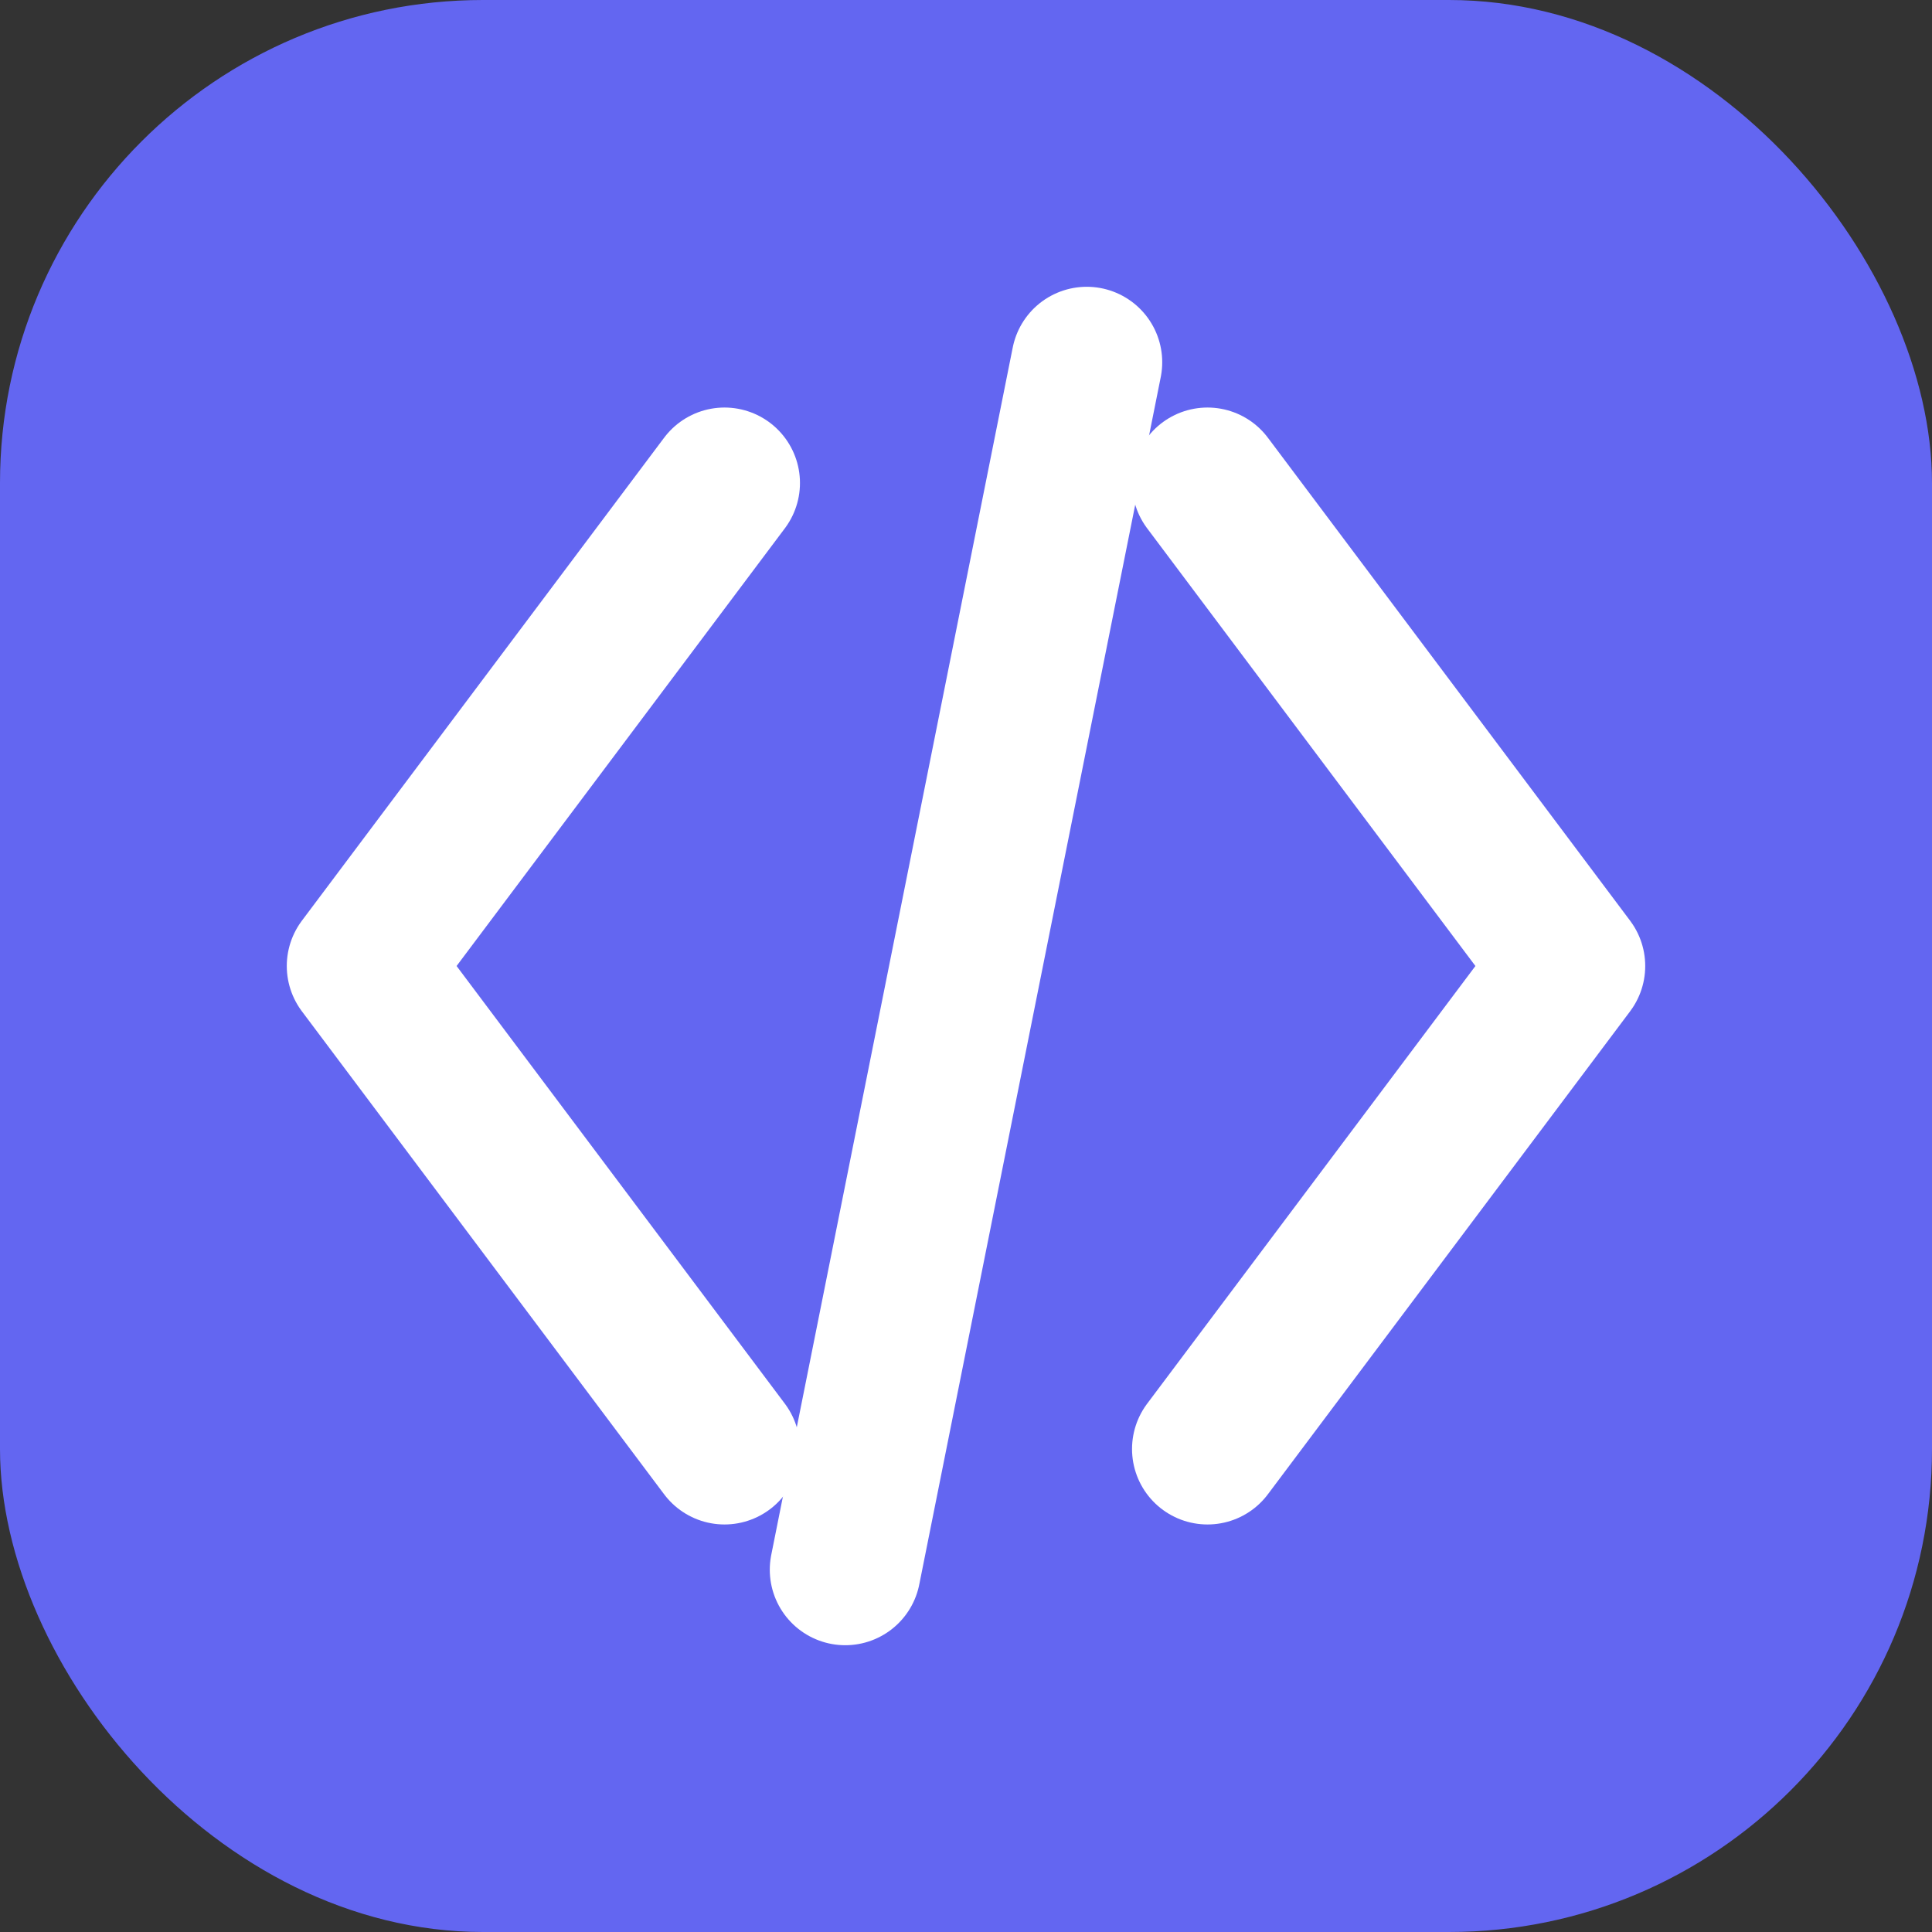 <?xml version="1.0" encoding="UTF-8"?>
<svg width="32" height="32" viewBox="0 0 32 32" fill="none" xmlns="http://www.w3.org/2000/svg">
  <rect x="0" y="0" width="32" height="32" fill="#333333" stroke="none"/>
  <!-- Background -->
  <rect width="32" height="32" rx="8" fill="#6366F1"/>
  
  <!-- Code brackets -->
  <path d="M12 8L6 16L12 24" stroke="white" stroke-width="2.5" stroke-linecap="round" stroke-linejoin="round"/>
  <path d="M20 8L26 16L20 24" stroke="white" stroke-width="2.5" stroke-linecap="round" stroke-linejoin="round"/>
  
  <!-- Slash -->
  <path d="M18 6L14 26" stroke="white" stroke-width="2.5" stroke-linecap="round" stroke-linejoin="round"/>
</svg>